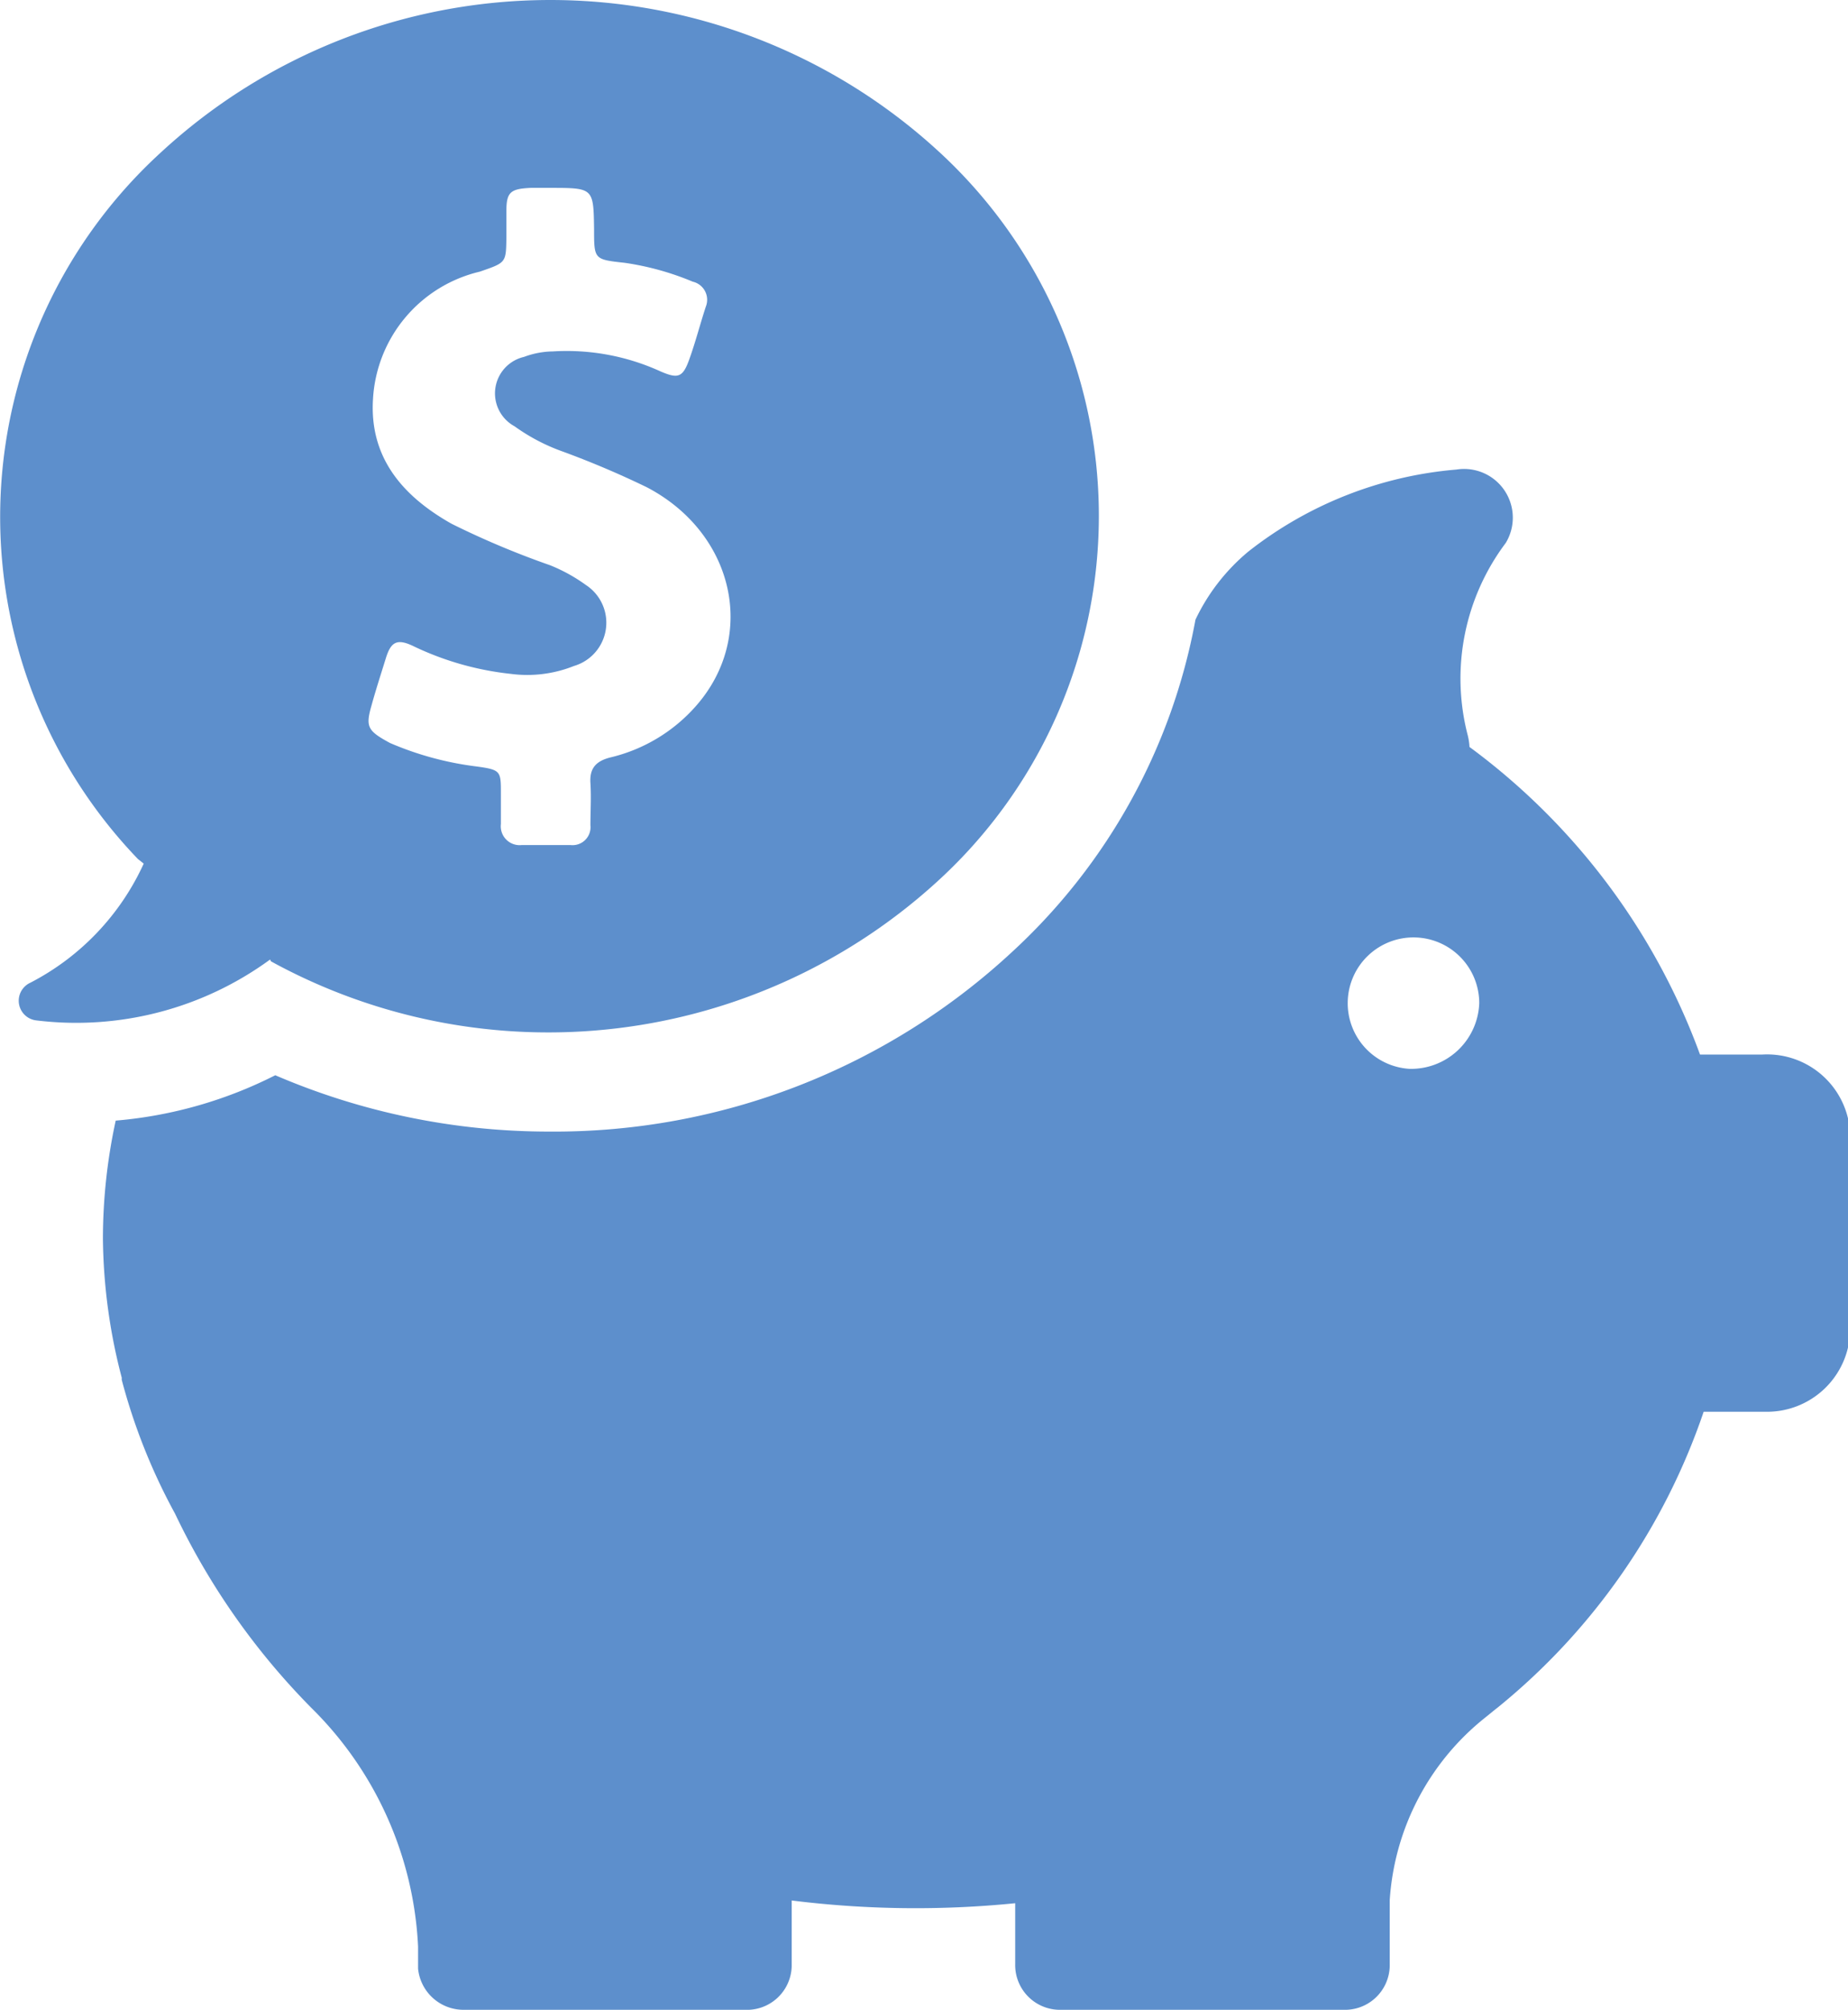 <svg xmlns="http://www.w3.org/2000/svg" viewBox="0 0 60.69 66"><defs><style>.cls-1{fill:#5d8fcc;}</style></defs><title>services</title><g id="Layer_2" data-name="Layer 2"><g id="Layer_1-2" data-name="Layer 1"><path class="cls-1" d="M57.88,34.63H55.83a21.87,21.87,0,0,0-7.57-10.1,2,2,0,0,0-.06-.39,7.41,7.41,0,0,1,1.25-6.31,1.6,1.6,0,0,0-1.62-2.41A12.77,12.77,0,0,0,41,18.11a6.56,6.56,0,0,0-1.74,2.24,19.63,19.63,0,0,1-6,10.89,22.1,22.1,0,0,1-15.22,5.92h0a22.74,22.74,0,0,1-9-1.85A14.22,14.22,0,0,1,3.8,36.8a18.32,18.32,0,0,0-.42,3.88A18.59,18.59,0,0,0,4,45.25H4a.22.22,0,0,0,0,.07,19.54,19.54,0,0,0,1.75,4.39,23.32,23.32,0,0,0,4.49,6.39,11.79,11.79,0,0,1,3.49,7.82v.73h0A1.5,1.5,0,0,0,15.21,66h9.25A1.47,1.47,0,0,0,26,64.57V62.41a32.79,32.79,0,0,0,7.34.09v2A1.47,1.47,0,0,0,34.85,66h9.27a1.47,1.47,0,0,0,1.52-1.43V62.4a8.35,8.35,0,0,1,3.14-6l.32-.26.09-.07h0a21.36,21.36,0,0,0,6.76-9.71h2a2.73,2.73,0,0,0,2.81-2.64V37.22A2.73,2.73,0,0,0,57.88,34.63Zm-11.59.47a2.16,2.16,0,1,1,2.29-2.16A2.24,2.24,0,0,1,46.29,35.1Z"/><path class="cls-1" d="M8.9,31.57a18.94,18.94,0,0,0,21.89-2.63,16.24,16.24,0,0,0,0-24A18.84,18.84,0,0,0,5.29,5a16.21,16.21,0,0,0-.76,23.21l.19.15A8.26,8.26,0,0,1,1,32.27a.65.65,0,0,0,.2,1.24,10.79,10.79,0,0,0,7.67-2Zm3.3-8.4c.14-.51.3-1,.47-1.55s.37-.67.95-.38a9.79,9.79,0,0,0,3.16.89,4.13,4.13,0,0,0,2.07-.26,1.48,1.48,0,0,0,.39-2.66,5.46,5.46,0,0,0-1.18-.65,27.94,27.94,0,0,1-3.23-1.36c-1.65-.93-2.7-2.21-2.58-4.1a4.56,4.56,0,0,1,3.51-4.18c.86-.3.86-.28.87-1.13V6.94c0-.63.13-.74.8-.77h.63c1.43,0,1.43,0,1.45,1.35,0,1,0,1,1,1.11a9.15,9.15,0,0,1,2.24.62.61.61,0,0,1,.43.82c-.19.58-.34,1.17-.55,1.75s-.37.62-.93.38a7.41,7.41,0,0,0-3.54-.66,2.8,2.8,0,0,0-.95.18A1.23,1.23,0,0,0,16.9,14a6.32,6.32,0,0,0,1.53.81,30,30,0,0,1,2.81,1.19c2.87,1.5,3.64,4.88,1.62,7.18a5.4,5.4,0,0,1-2.8,1.69c-.49.12-.7.36-.67.84s0,.93,0,1.39a.59.59,0,0,1-.66.65q-.8,0-1.59,0a.62.62,0,0,1-.69-.69c0-.34,0-.67,0-1,0-.74,0-.78-.8-.89a10.39,10.39,0,0,1-2.84-.77C12.07,24,12,23.87,12.2,23.17Z"/></g></g></svg>